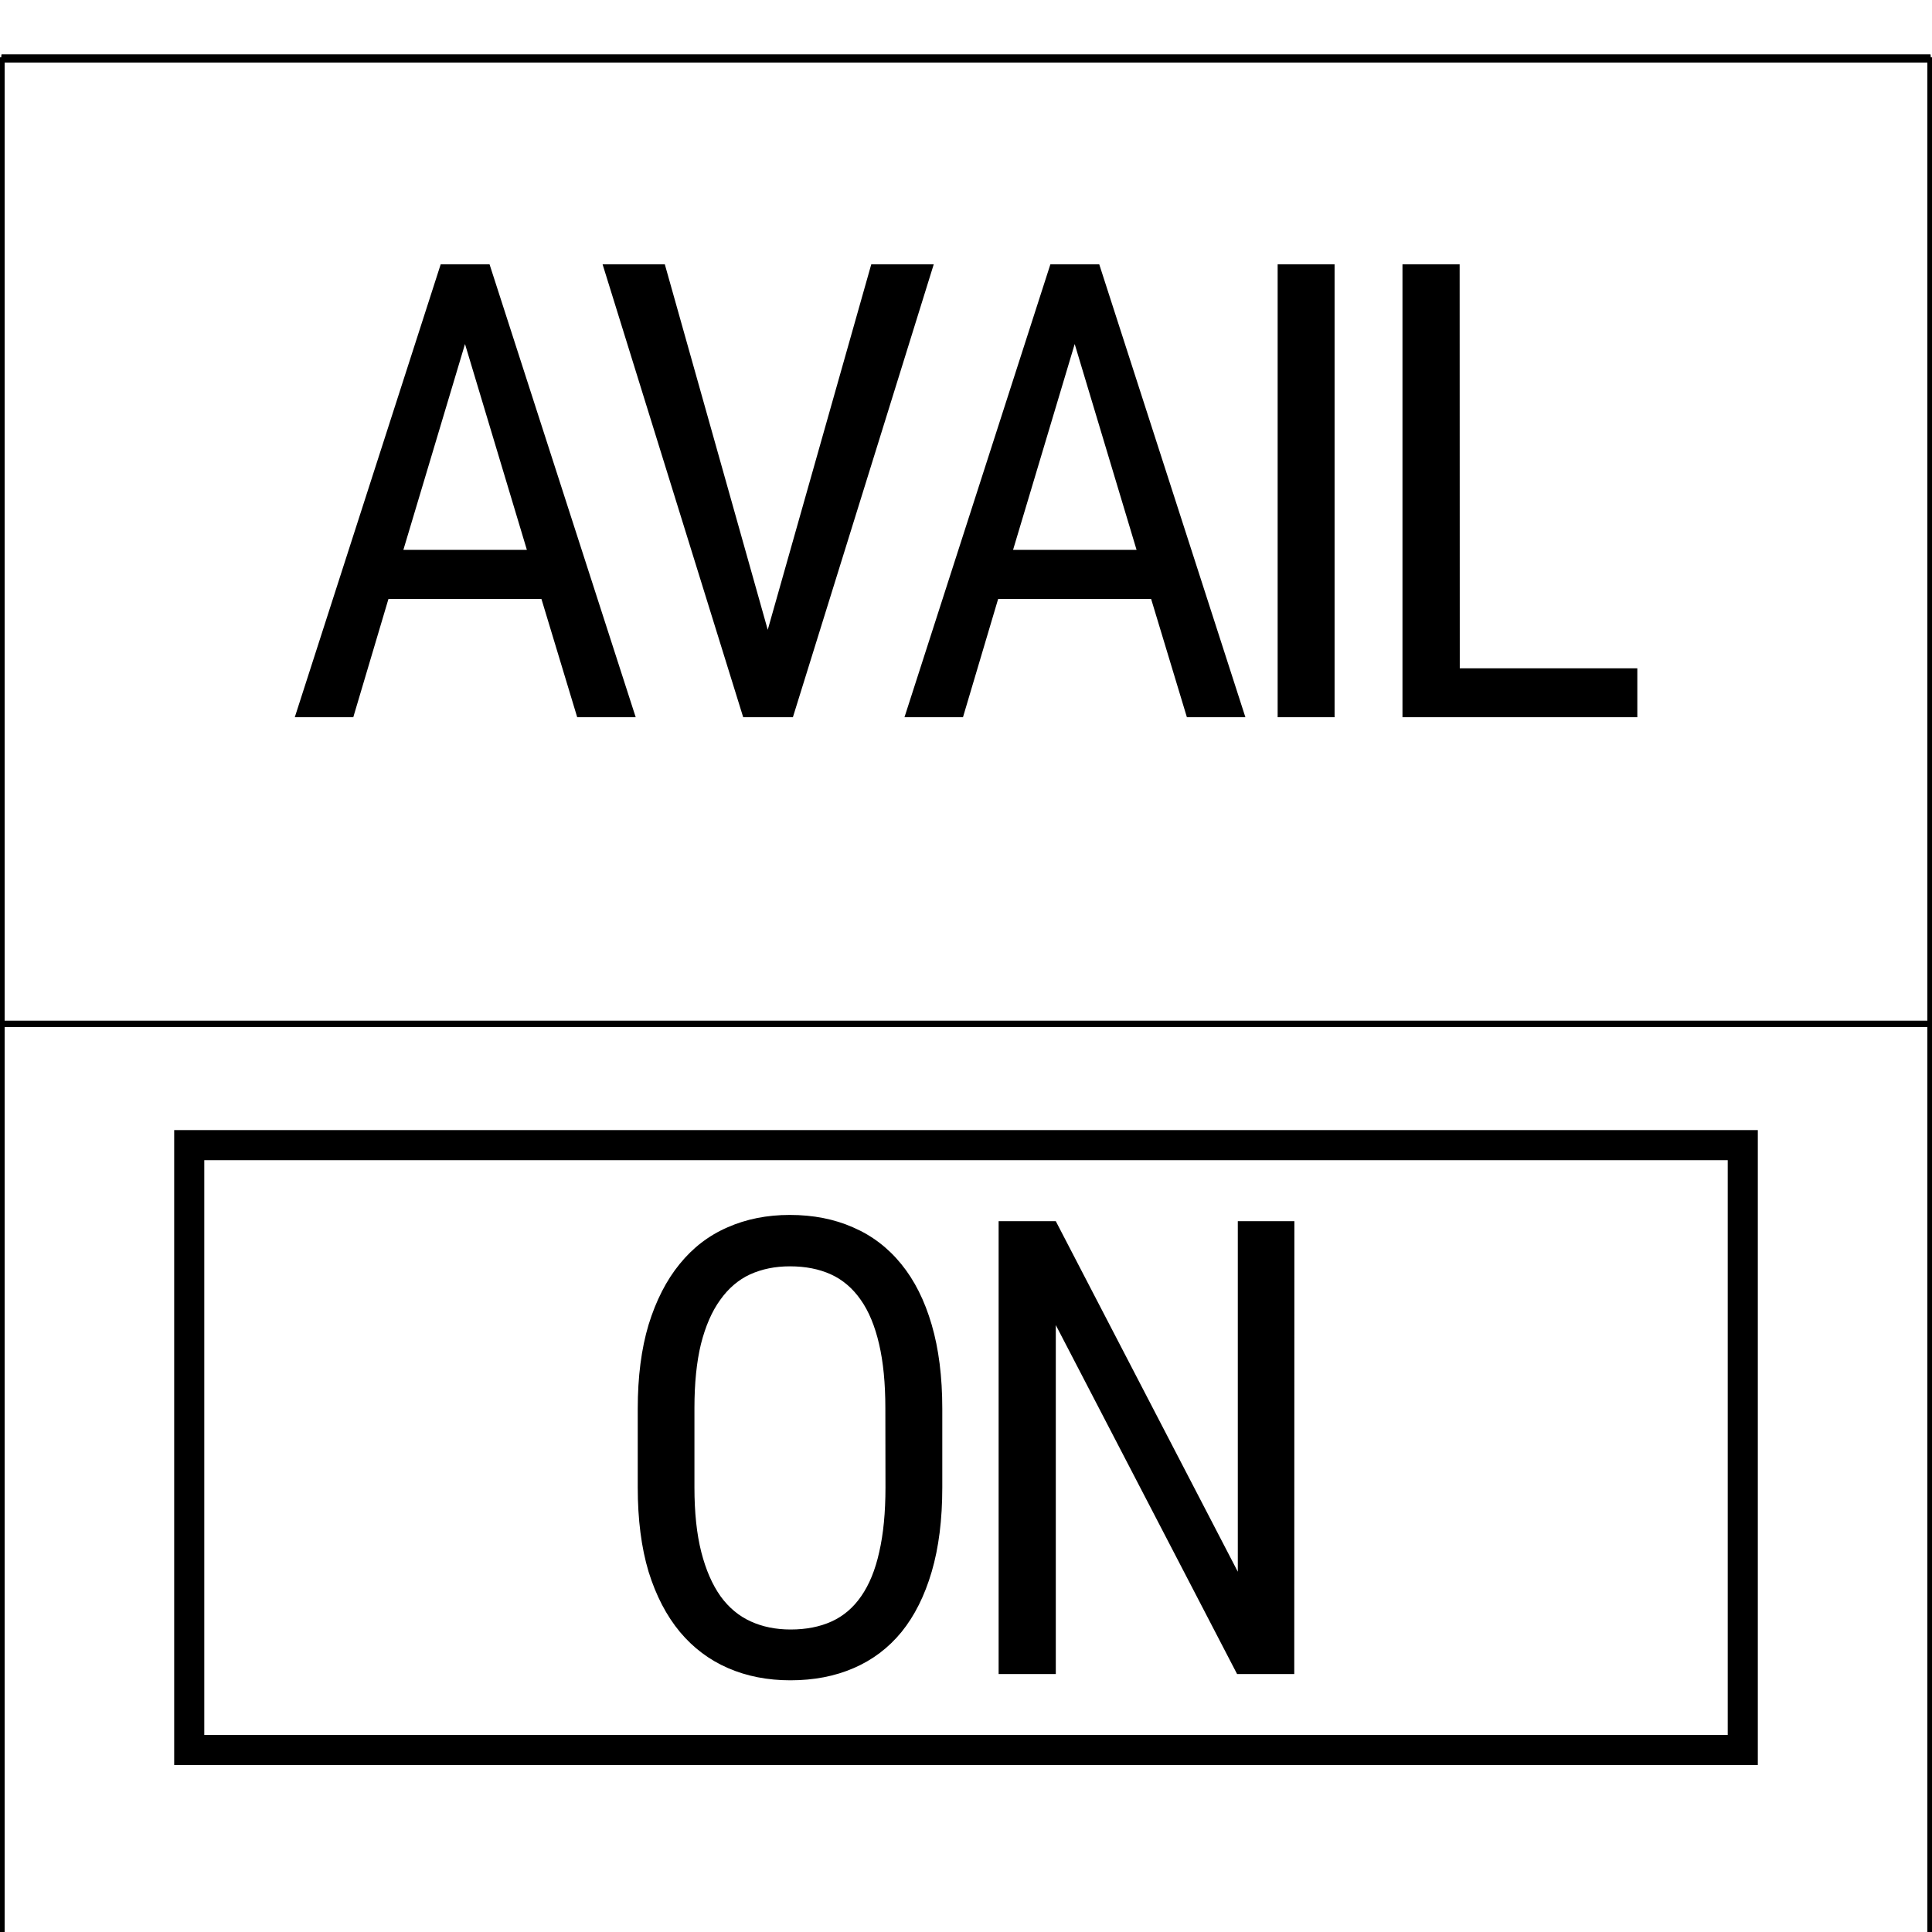 <?xml version="1.0" encoding="UTF-8" standalone="no"?>
<!-- Created with Inkscape (http://www.inkscape.org/) -->

<svg
   width="16.05mm"
   height="16.052mm"
   viewBox="0 0 16.05 16.052"
   version="1.1"
   id="svg1"
   inkscape:version="1.3 (0e150ed6c4, 2023-07-21)"
   sodipodi:docname="APU Start Engraving ma02.svg"
   xmlns:inkscape="http://www.inkscape.org/namespaces/inkscape"
   xmlns:sodipodi="http://sodipodi.sourceforge.net/DTD/sodipodi-0.dtd"
   xmlns="http://www.w3.org/2000/svg"
   xmlns:svg="http://www.w3.org/2000/svg">
  <sodipodi:namedview
     id="namedview1"
     pagecolor="#ffffff"
     bordercolor="#666666"
     borderopacity="1.0"
     inkscape:showpageshadow="2"
     inkscape:pageopacity="0.0"
     inkscape:pagecheckerboard="0"
     inkscape:deskcolor="#d1d1d1"
     inkscape:document-units="mm"
     inkscape:zoom="12.003911"
     inkscape:cx="23.075812"
     inkscape:cy="32.531063"
     inkscape:window-width="2560"
     inkscape:window-height="1387"
     inkscape:window-x="1912"
     inkscape:window-y="-8"
     inkscape:window-maximized="1"
     inkscape:current-layer="layer1" />
  <defs
     id="defs1" />
  <g
     inkscape:label="Layer 1"
     inkscape:groupmode="layer"
     id="layer1"
     transform="translate(-108.057,-129.489)">
    <path
       d="m 112.555,134.465 h -1.271 l -0.292,0.982 h -0.486 l 1.212,-3.762 h 0.406 l 1.214,3.762 H 112.852 Z m -1.147,-0.408 h 1.026 l -0.514,-1.71 z m 3.027,0.664 0.86,-3.036 h 0.519 l -1.17,3.762 h -0.413 l -1.168,-3.762 h 0.517 z m 3.185,-0.256 h -1.271 l -0.292,0.982 h -0.486 l 1.212,-3.762 h 0.406 l 1.214,3.762 h -0.486 z m -1.147,-0.408 h 1.026 l -0.514,-1.71 z m 2.671,1.39 h -0.473 v -3.762 h 0.473 z m 1.04,-0.406 h 1.475 v 0.406 h -1.951 v -3.762 h 0.475 z"
       id="text1"
       style="-inkscape-font-specification:'Roboto Condensed, Normal';stroke-width:0.004"
       aria-label="AVAIL" />
    <path
       d="m 115.885,141.846 q 0,0.401 -0.088,0.7 -0.088,0.3 -0.251,0.501 -0.163,0.199 -0.398,0.3 -0.233,0.101 -0.525,0.101 -0.284,0 -0.517,-0.101 -0.233,-0.101 -0.4,-0.3 -0.168,-0.202 -0.261,-0.501 -0.09,-0.3 -0.09,-0.7 v -0.654 q 0,-0.398 0.09,-0.698 0.093,-0.302 0.258,-0.504 0.165,-0.204 0.398,-0.305 0.233,-0.103 0.517,-0.103 0.292,0 0.525,0.103 0.235,0.101 0.401,0.305 0.165,0.202 0.253,0.504 0.088,0.3 0.088,0.698 z m -0.473,-0.659 q 0,-0.31 -0.052,-0.532 -0.052,-0.225 -0.152,-0.367 -0.101,-0.145 -0.248,-0.212 -0.147,-0.067 -0.341,-0.067 -0.183,0 -0.331,0.067 -0.145,0.067 -0.248,0.212 -0.103,0.142 -0.16,0.367 -0.054,0.222 -0.054,0.532 v 0.659 q 0,0.313 0.057,0.537 0.057,0.222 0.16,0.367 0.103,0.142 0.251,0.209 0.147,0.067 0.331,0.067 0.194,0 0.341,-0.067 0.147,-0.067 0.245,-0.209 0.101,-0.145 0.15,-0.367 0.052,-0.225 0.052,-0.537 z m 3.397,2.209 h -0.475 l -1.506,-2.899 v 2.899 h -0.475 v -3.762 h 0.475 l 1.512,2.912 v -2.912 h 0.47 z"
       id="text2"
       style="-inkscape-font-specification:'Roboto Condensed, Normal';stroke-width:0.004"
       aria-label="ON" />
    <path
       style="color:#000000;-inkscape-font-specification:'Roboto Bold';fill:#000000;-inkscape-stroke:none"
       d="m 109.504,138.877 v 0.125 5.15 h 13.156 v -5.275 z m 0.25,0.25 h 12.656 v 4.775 h -12.656 z"
       id="rect2-3-40" />
    <g
       id="g2"
       transform="matrix(0.265,0,0,0.265,116.082,-159.486)"
       style="opacity:1;fill:#b3b3b3;stroke-width:0.189;stroke-dasharray:none">
      <g
         inkscape:label="0"
         id="g4"
         style="fill:#b3b3b3;stroke-width:0.189;stroke-dasharray:none" />
      <g
         inkscape:label="none"
         id="g5"
         style="fill:#b3b3b3;stroke-width:0.189;stroke-dasharray:none" />
      <g
         inkscape:label="Body"
         id="g28"
         style="fill:#b3b3b3;stroke-width:0.189;stroke-dasharray:none">
        <path
           style="fill:#b3b3b3;stroke:#000000;stroke-width:0.189;stroke-dasharray:none"
           d="m -30.236,1092.28 v 0"
           id="path5" />
        <path
           style="fill:#b3b3b3;stroke:#000000;stroke-width:0.189;stroke-dasharray:none"
           d="m 30.236,1092.28 v 0"
           id="path6" />
        <path
           style="fill:#b3b3b3;stroke:#000000;stroke-width:0.189;stroke-dasharray:none"
           d="M -30.236,1092.28 H 30.236"
           id="path7" />
        <path
           style="fill:#b3b3b3;stroke:#000000;stroke-width:0.189;stroke-dasharray:none"
           d="M -30.236,1092.28 H 30.236"
           id="path8" />
        <path
           style="fill:#b3b3b3;stroke:#000000;stroke-width:0.189;stroke-dasharray:none"
           d="m 30.236,1092.28 v 0"
           id="path9" />
        <path
           style="fill:#b3b3b3;stroke:#000000;stroke-width:0.189;stroke-dasharray:none"
           d="m 30.236,1152.76 v 0"
           id="path10" />
        <path
           style="fill:#b3b3b3;stroke:#000000;stroke-width:0.189;stroke-dasharray:none"
           d="m 30.236,1092.28 v 60.48"
           id="path11" />
        <path
           style="fill:#b3b3b3;stroke:#000000;stroke-width:0.189;stroke-dasharray:none"
           d="m 30.236,1092.28 v 60.48"
           id="path12" />
        <path
           style="fill:#b3b3b3;stroke:#000000;stroke-width:0.189;stroke-dasharray:none"
           d="m 30.236,1152.76 v 0"
           id="path13" />
        <path
           style="fill:#b3b3b3;stroke:#000000;stroke-width:0.189;stroke-dasharray:none"
           d="m -30.236,1152.76 v 0"
           id="path14" />
        <path
           style="fill:#b3b3b3;stroke:#000000;stroke-width:0.189;stroke-dasharray:none"
           d="M 30.236,1152.76 H -30.236"
           id="path15" />
        <path
           style="fill:#b3b3b3;stroke:#000000;stroke-width:0.189;stroke-dasharray:none"
           d="M 30.236,1152.76 H -30.236"
           id="path16" />
        <path
           style="fill:#b3b3b3;stroke:#000000;stroke-width:0.189;stroke-dasharray:none"
           d="m -30.236,1152.76 v 0"
           id="path17" />
        <path
           style="fill:#b3b3b3;stroke:#000000;stroke-width:0.189;stroke-dasharray:none"
           d="m -30.236,1092.28 v 0"
           id="path18" />
        <path
           style="fill:#b3b3b3;stroke:#000000;stroke-width:0.189;stroke-dasharray:none"
           d="m -30.236,1152.76 v -60.48"
           id="path19" />
        <path
           style="fill:#b3b3b3;stroke:#000000;stroke-width:0.189;stroke-dasharray:none"
           d="m -30.236,1152.76 v -60.48"
           id="path20" />
        <path
           style="fill:#b3b3b3;stroke:#000000;stroke-width:0.189;stroke-dasharray:none"
           d="M -30.236,1092.28 H 30.236"
           id="path21" />
        <path
           style="fill:#b3b3b3;stroke:#000000;stroke-width:0.189;stroke-dasharray:none"
           d="m 30.236,1092.28 v 60.48"
           id="path22" />
        <path
           style="fill:#b3b3b3;stroke:#000000;stroke-width:0.189;stroke-dasharray:none"
           d="M 30.236,1152.76 H -30.236"
           id="path23" />
        <path
           style="fill:#b3b3b3;stroke:#000000;stroke-width:0.189;stroke-dasharray:none"
           d="m -30.236,1152.76 v -60.48"
           id="path24" />
        <path
           style="fill:#b3b3b3;stroke:#000000;stroke-width:0.189;stroke-dasharray:none"
           d="M -30.236,1092.28 H 30.236"
           id="path25" />
        <path
           style="fill:#b3b3b3;stroke:#000000;stroke-width:0.189;stroke-dasharray:none"
           d="m 30.236,1092.28 v 60.48"
           id="path26" />
        <path
           style="fill:#b3b3b3;stroke:#000000;stroke-width:0.189;stroke-dasharray:none"
           d="M 30.236,1152.76 H -30.236"
           id="path27" />
        <path
           style="fill:#b3b3b3;stroke:#000000;stroke-width:0.189;stroke-dasharray:none"
           d="m -30.236,1152.76 v -60.48"
           id="path28" />
      </g>
    </g>
    <g
       id="g3"
       transform="matrix(0.265,0,0,0.265,116.082,-167.487)"
       style="opacity:1;fill:#b3b3b3;stroke-width:0.189;stroke-dasharray:none">
      <g
         inkscape:label="0"
         id="g4-5"
         style="fill:#b3b3b3;stroke-width:0.189;stroke-dasharray:none" />
      <g
         inkscape:label="none"
         id="g5-8"
         style="fill:#b3b3b3;stroke-width:0.189;stroke-dasharray:none" />
      <g
         inkscape:label="Body012"
         id="g28-2"
         style="fill:#b3b3b3;stroke-width:0.189;stroke-dasharray:none">
        <path
           style="fill:#b3b3b3;stroke:#000000;stroke-width:0.189;stroke-dasharray:none"
           d="m -30.236,1122.52 v 0"
           id="path5-3" />
        <path
           style="fill:#b3b3b3;stroke:#000000;stroke-width:0.189;stroke-dasharray:none"
           d="m 30.236,1122.52 v 0"
           id="path6-0" />
        <path
           style="fill:#b3b3b3;stroke:#000000;stroke-width:0.189;stroke-dasharray:none"
           d="M -30.236,1122.52 H 30.236"
           id="path7-9" />
        <path
           style="fill:#b3b3b3;stroke:#000000;stroke-width:0.189;stroke-dasharray:none"
           d="M -30.236,1122.52 H 30.236"
           id="path8-8" />
        <path
           style="fill:#b3b3b3;stroke:#000000;stroke-width:0.189;stroke-dasharray:none"
           d="m 30.236,1122.52 v 0"
           id="path9-9" />
        <path
           style="fill:#b3b3b3;stroke:#000000;stroke-width:0.189;stroke-dasharray:none"
           d="m 30.236,1152.76 v 0"
           id="path10-5" />
        <path
           style="fill:#b3b3b3;stroke:#000000;stroke-width:0.189;stroke-dasharray:none"
           d="m 30.236,1122.52 v 30.24"
           id="path11-7" />
        <path
           style="fill:#b3b3b3;stroke:#000000;stroke-width:0.189;stroke-dasharray:none"
           d="m 30.236,1122.52 v 30.24"
           id="path12-9" />
        <path
           style="fill:#b3b3b3;stroke:#000000;stroke-width:0.189;stroke-dasharray:none"
           d="m 30.236,1152.76 v 0"
           id="path13-2" />
        <path
           style="fill:#b3b3b3;stroke:#000000;stroke-width:0.189;stroke-dasharray:none"
           d="m -30.236,1152.76 v 0"
           id="path14-7" />
        <path
           style="fill:#b3b3b3;stroke:#000000;stroke-width:0.189;stroke-dasharray:none"
           d="M 30.236,1152.76 H -30.236"
           id="path15-8" />
        <path
           style="fill:#b3b3b3;stroke:#000000;stroke-width:0.189;stroke-dasharray:none"
           d="M 30.236,1152.76 H -30.236"
           id="path16-5" />
        <path
           style="fill:#b3b3b3;stroke:#000000;stroke-width:0.189;stroke-dasharray:none"
           d="m -30.236,1152.76 v 0"
           id="path17-4" />
        <path
           style="fill:#b3b3b3;stroke:#000000;stroke-width:0.189;stroke-dasharray:none"
           d="m -30.236,1122.52 v 0"
           id="path18-1" />
        <path
           style="fill:#b3b3b3;stroke:#000000;stroke-width:0.189;stroke-dasharray:none"
           d="m -30.236,1152.76 v -30.24"
           id="path19-1" />
        <path
           style="fill:#b3b3b3;stroke:#000000;stroke-width:0.189;stroke-dasharray:none"
           d="m -30.236,1152.76 v -30.24"
           id="path20-5" />
        <path
           style="fill:#b3b3b3;stroke:#000000;stroke-width:0.189;stroke-dasharray:none"
           d="M -30.236,1122.52 H 30.236"
           id="path21-4" />
        <path
           style="fill:#b3b3b3;stroke:#000000;stroke-width:0.189;stroke-dasharray:none"
           d="m 30.236,1122.52 v 30.24"
           id="path22-3" />
        <path
           style="fill:#b3b3b3;stroke:#000000;stroke-width:0.189;stroke-dasharray:none"
           d="M 30.236,1152.76 H -30.236"
           id="path23-9" />
        <path
           style="fill:#b3b3b3;stroke:#000000;stroke-width:0.189;stroke-dasharray:none"
           d="m -30.236,1152.76 v -30.24"
           id="path24-6" />
        <path
           style="fill:#b3b3b3;stroke:#000000;stroke-width:0.189;stroke-dasharray:none"
           d="M -30.236,1122.52 H 30.236"
           id="path25-6" />
        <path
           style="fill:#b3b3b3;stroke:#000000;stroke-width:0.189;stroke-dasharray:none"
           d="m 30.236,1122.52 v 30.24"
           id="path26-2" />
        <path
           style="fill:#b3b3b3;stroke:#000000;stroke-width:0.189;stroke-dasharray:none"
           d="M 30.236,1152.76 H -30.236"
           id="path27-0" />
        <path
           style="fill:#b3b3b3;stroke:#000000;stroke-width:0.189;stroke-dasharray:none"
           d="m -30.236,1152.76 v -30.24"
           id="path28-1" />
      </g>
    </g>
  </g>
</svg>
